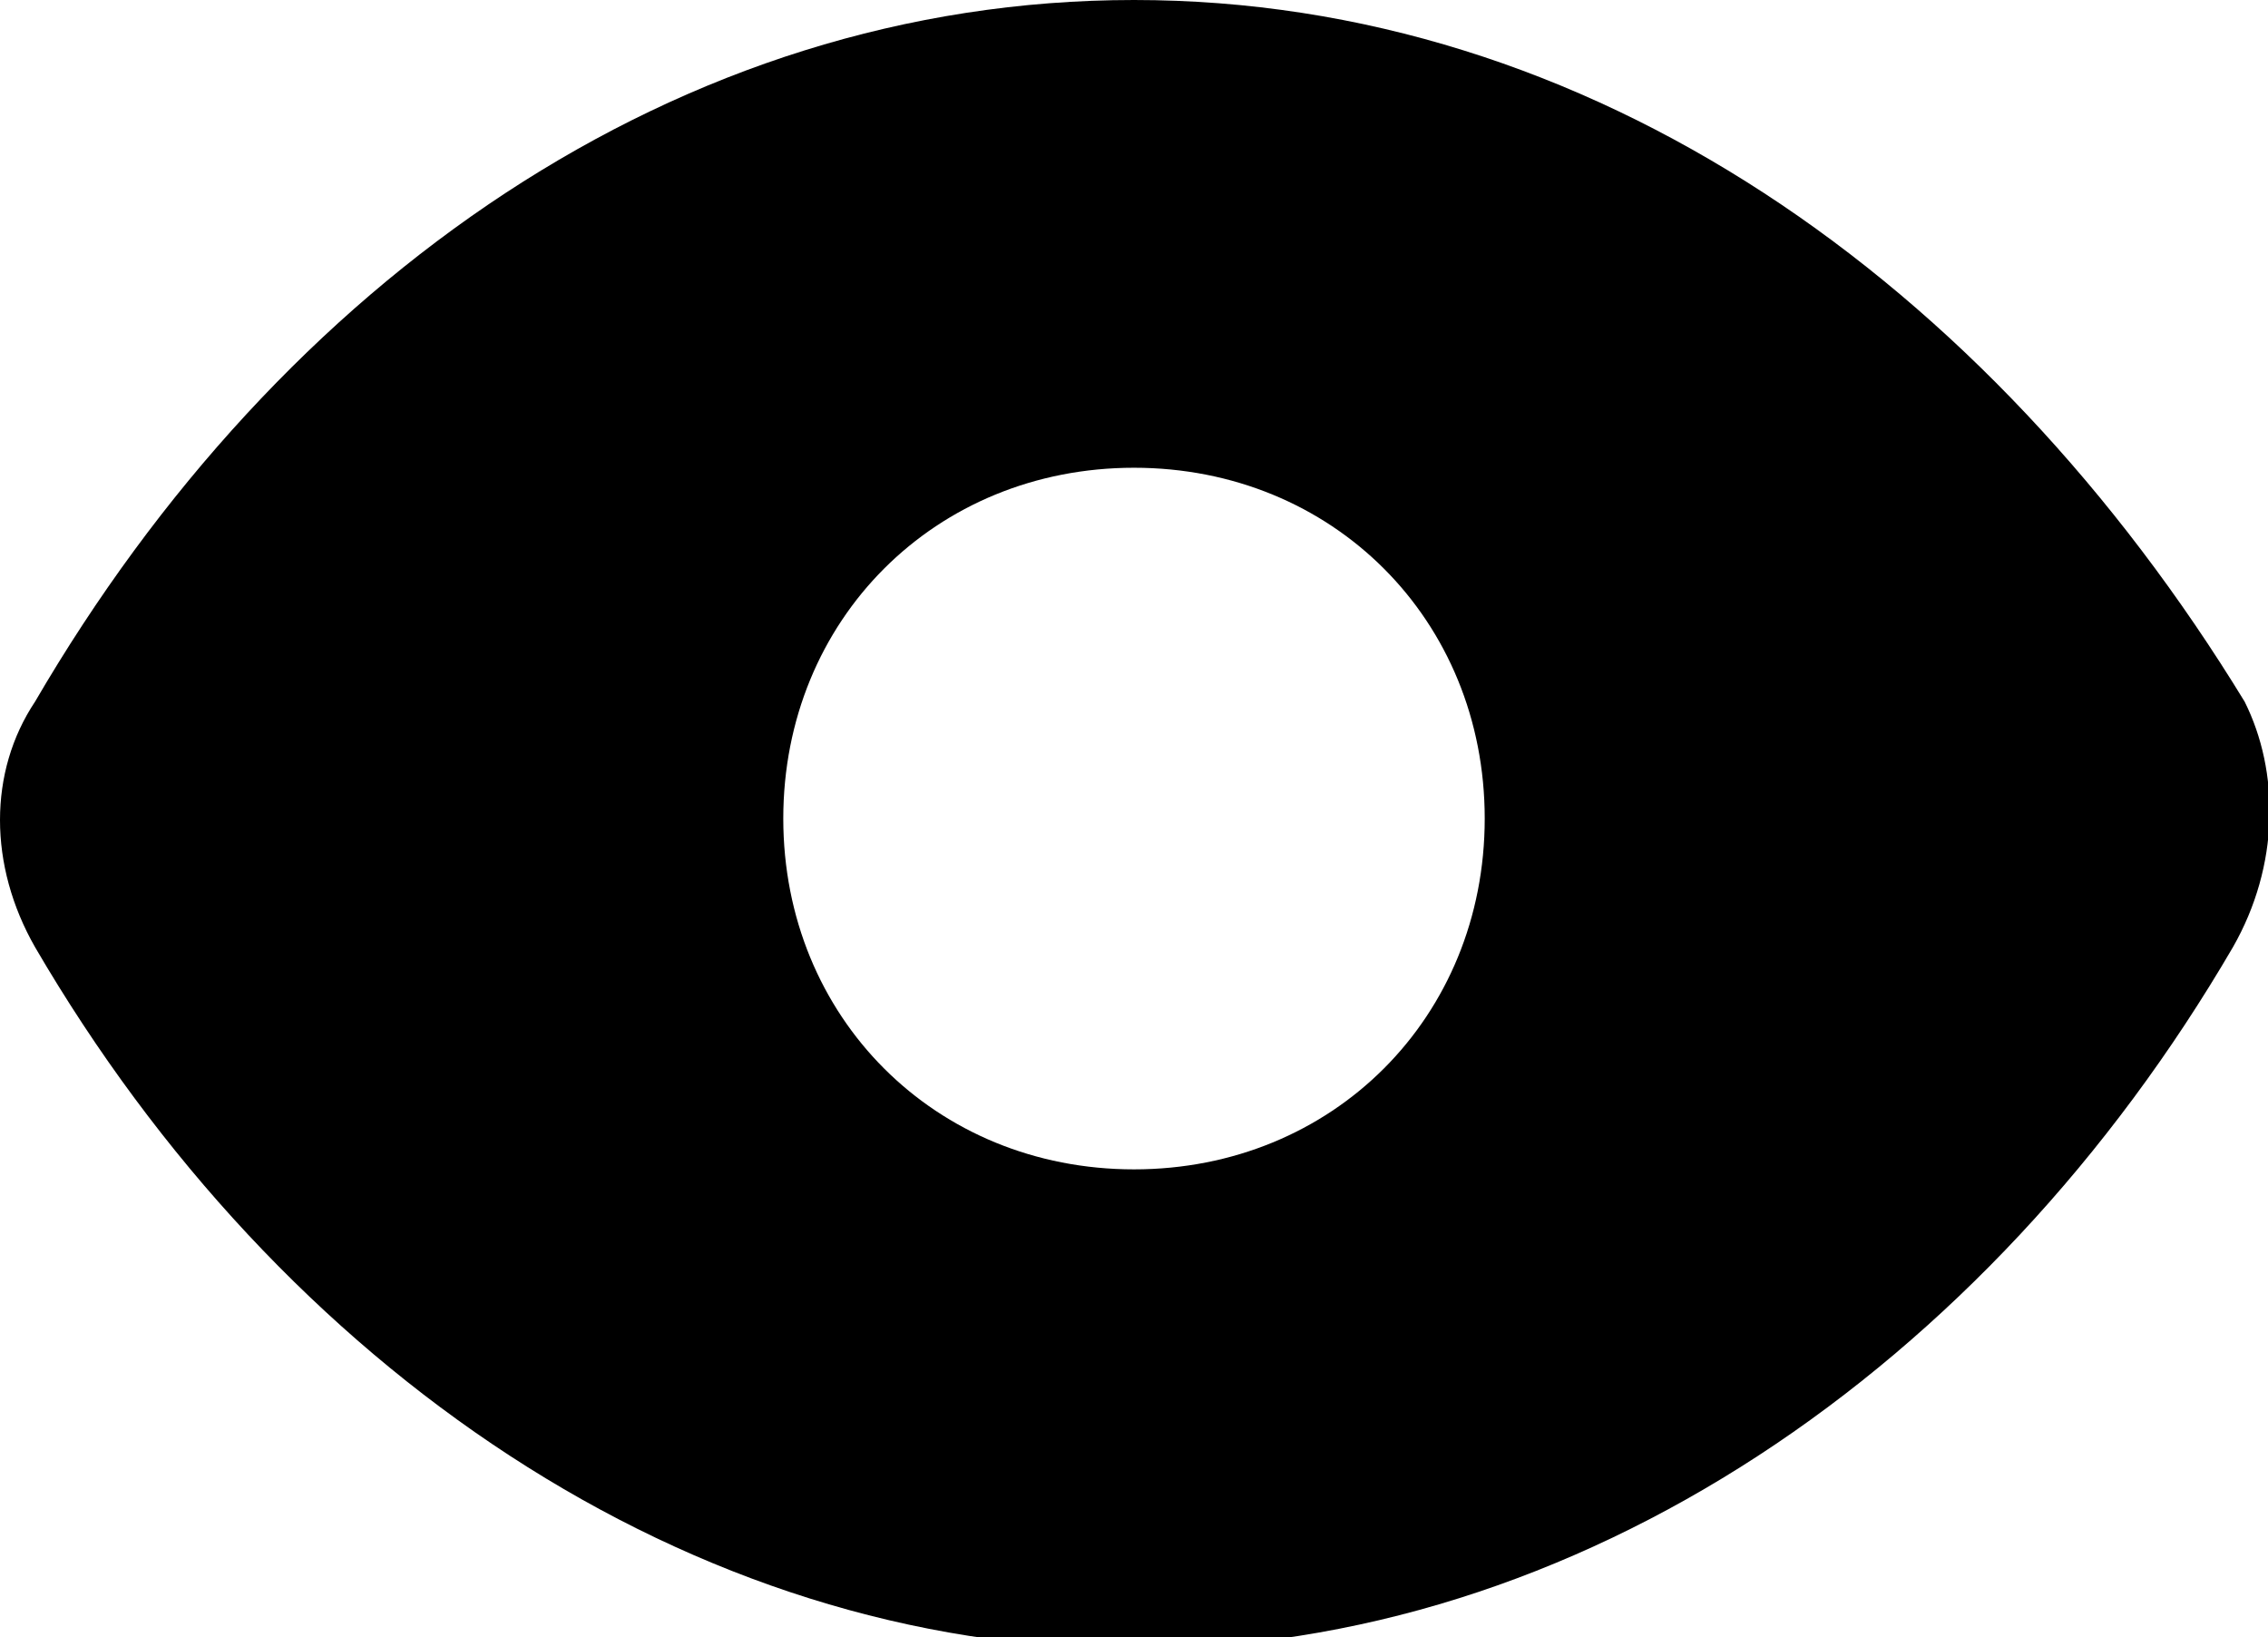<svg version="1.1"
	 xmlns="http://www.w3.org/2000/svg" xmlns:xlink="http://www.w3.org/1999/xlink" xmlns:a="http://ns.adobe.com/AdobeSVGViewerExtensions/3.0/"
	 x="0px" y="0px" width="19.4px" height="14px" viewBox="0 0 19.4 14" enable-background="new 0 0 19.4 14" xml:space="preserve">
<defs>
</defs>
<path d="M19.2,6C17,2.4,13.6,0,9.7,0S2.4,2.4,0.3,6c-0.4,0.6-0.4,1.4,0,2.1c2.1,3.6,5.6,6,9.4,6s7.3-2.4,9.4-6
	C19.5,7.4,19.5,6.6,19.2,6z M9.7,10c-1.7,0-3-1.3-3-3s1.3-3,3-3s3,1.3,3,3S11.4,10,9.7,10z"/>
</svg>
